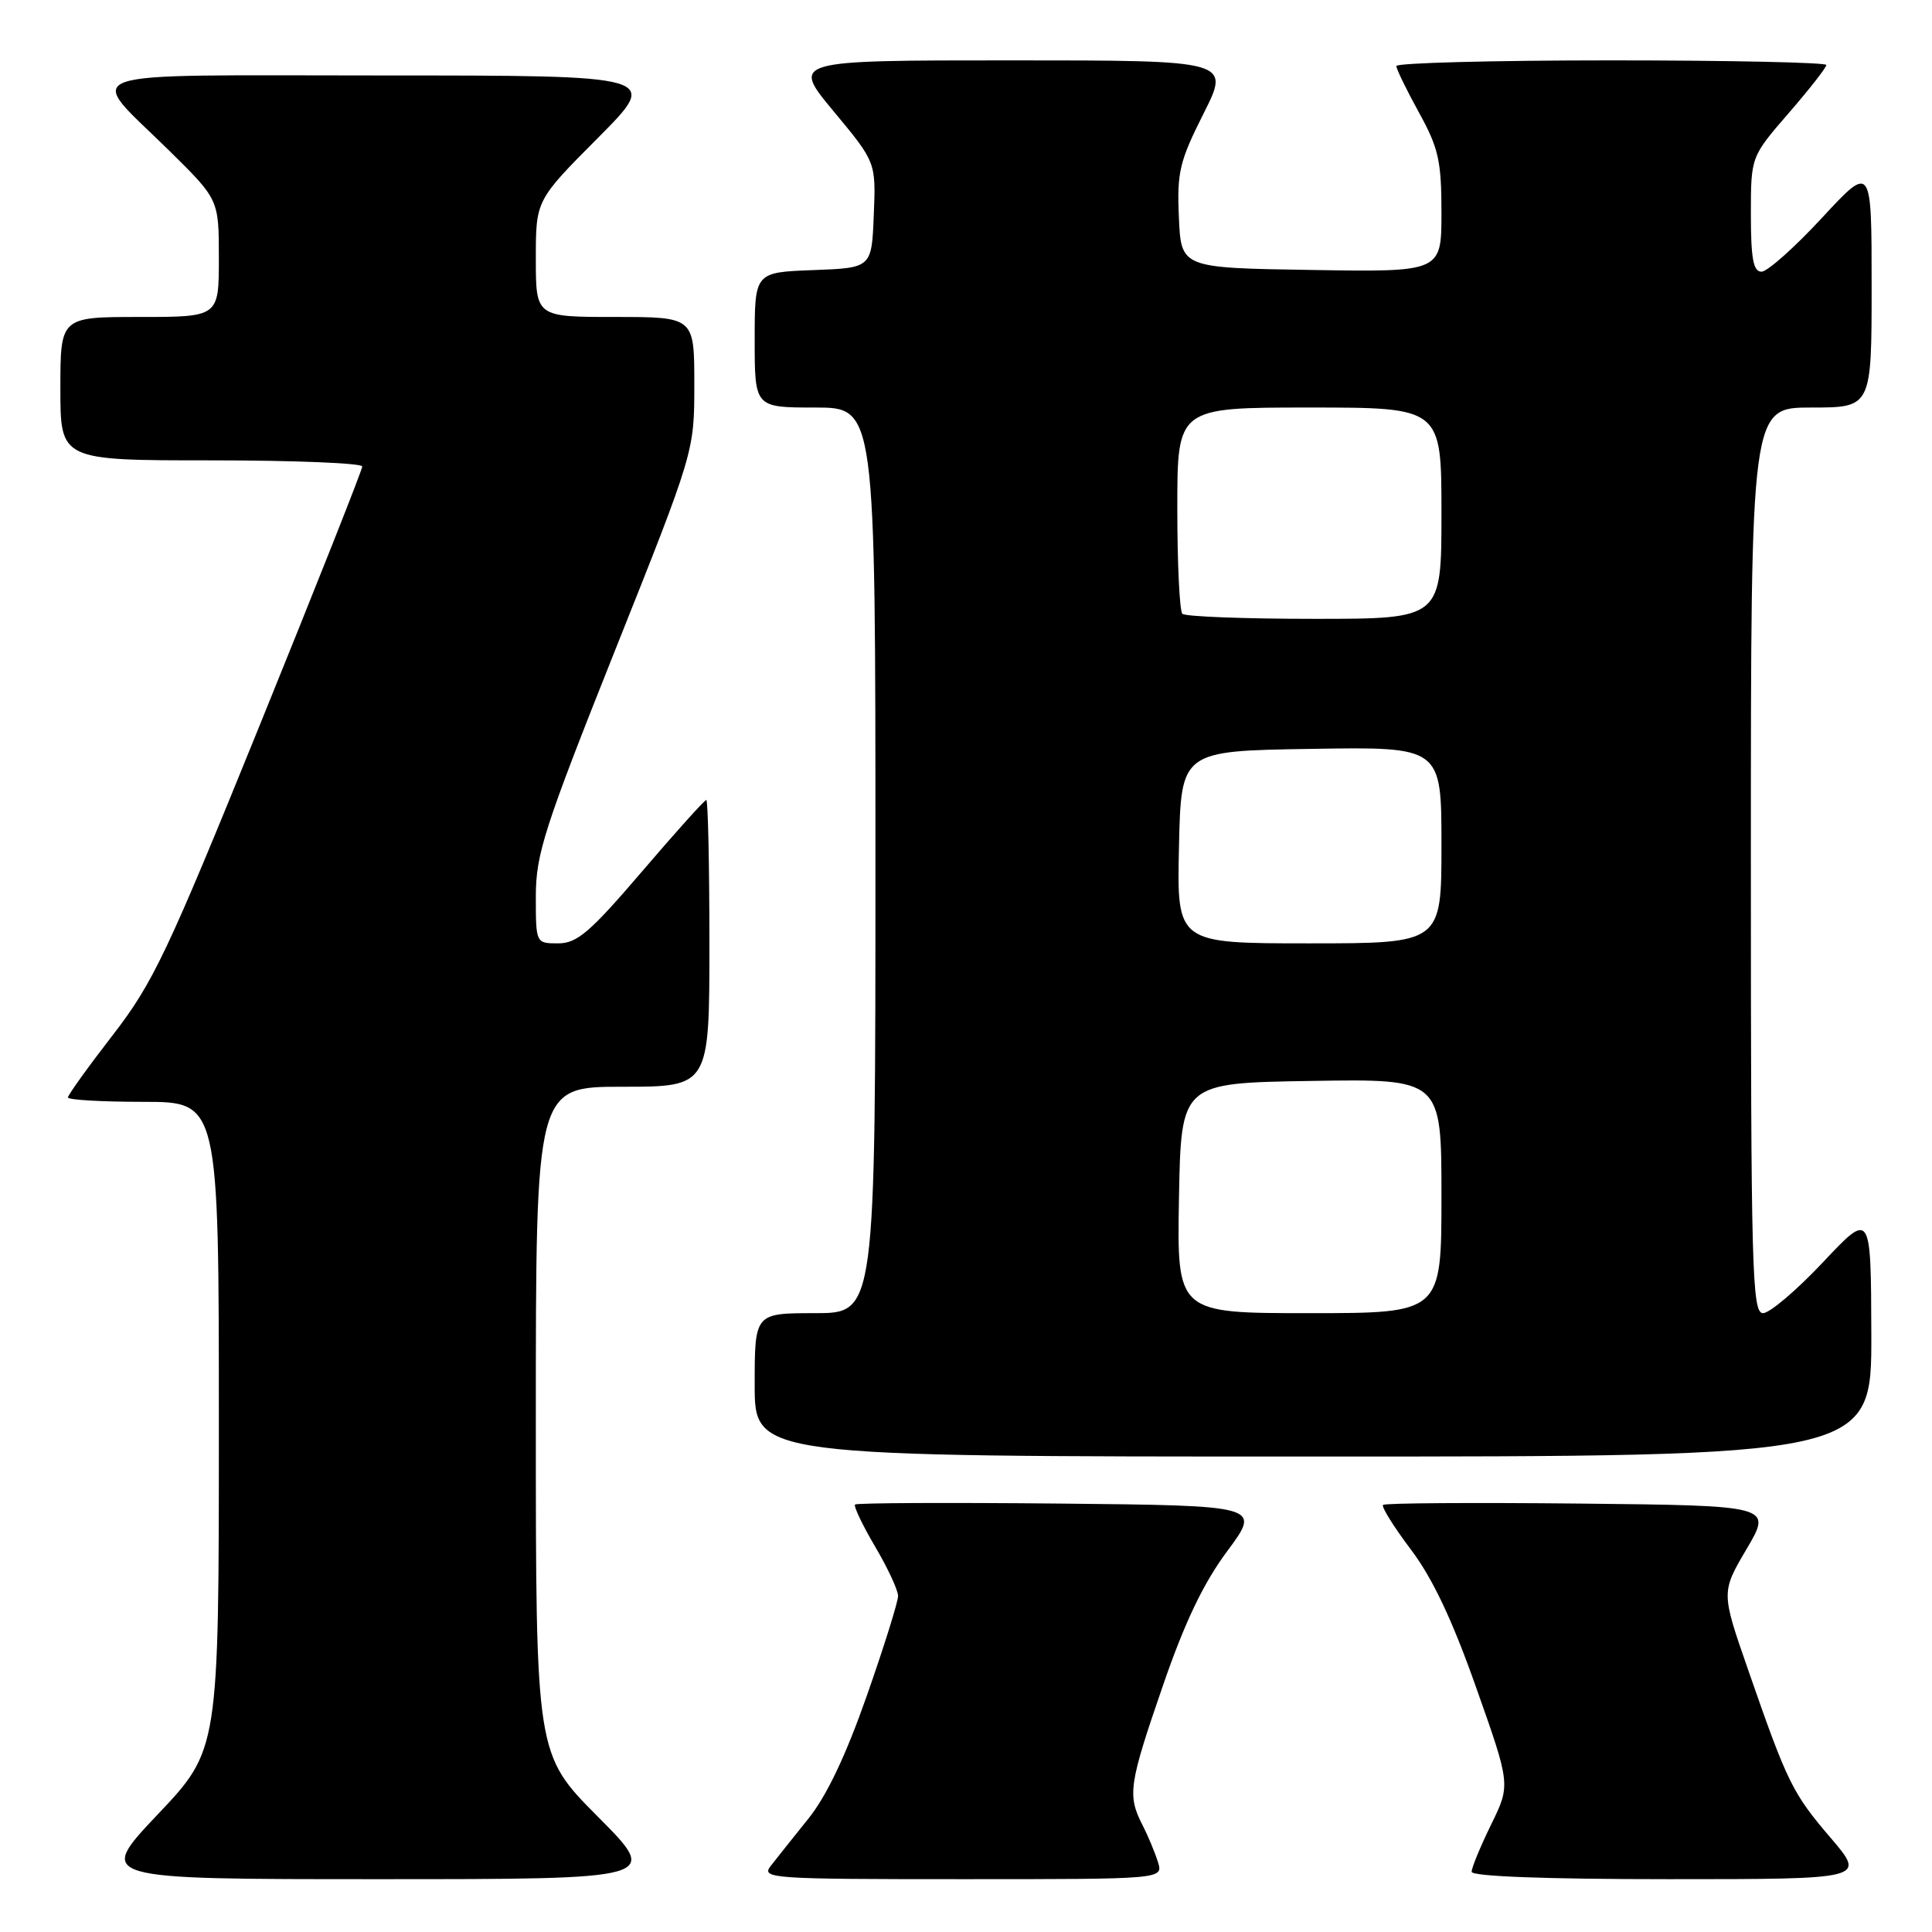 <?xml version="1.0" encoding="UTF-8" standalone="no"?>
<!DOCTYPE svg PUBLIC "-//W3C//DTD SVG 1.1//EN" "http://www.w3.org/Graphics/SVG/1.1/DTD/svg11.dtd" >
<svg xmlns="http://www.w3.org/2000/svg" xmlns:xlink="http://www.w3.org/1999/xlink" version="1.1" viewBox="0 0 256 256">
 <g >
 <path fill="currentColor"
d=" M 79.23 240.73 C 71.00 232.46 71.00 232.46 71.00 188.23 C 71.00 144.00 71.00 144.00 82.50 144.00 C 94.00 144.00 94.00 144.00 94.00 125.00 C 94.00 114.55 93.81 106.00 93.59 106.00 C 93.36 106.00 89.52 110.27 85.05 115.50 C 78.18 123.53 76.47 125.00 73.96 125.00 C 71.00 125.00 71.00 125.00 71.00 118.75 C 71.01 113.16 72.11 109.73 81.50 86.17 C 92.00 59.84 92.00 59.84 92.00 50.92 C 92.00 42.00 92.00 42.00 81.50 42.00 C 71.00 42.00 71.00 42.00 71.00 34.27 C 71.00 26.54 71.00 26.54 79.23 18.27 C 87.46 10.00 87.46 10.00 50.69 10.00 C 8.49 10.00 11.30 9.01 22.43 19.97 C 29.00 26.44 29.00 26.44 29.00 34.22 C 29.00 42.00 29.00 42.00 18.50 42.00 C 8.00 42.00 8.00 42.00 8.00 51.50 C 8.00 61.00 8.00 61.00 28.00 61.00 C 39.00 61.00 48.00 61.37 48.00 61.81 C 48.00 62.26 41.89 77.67 34.43 96.06 C 22.16 126.31 20.29 130.23 14.93 137.17 C 11.67 141.38 9.00 145.10 9.00 145.42 C 9.00 145.74 13.50 146.00 19.00 146.00 C 29.00 146.00 29.00 146.00 29.00 188.93 C 29.00 231.87 29.00 231.87 20.89 240.43 C 12.78 249.00 12.78 249.00 50.12 249.00 C 87.46 249.00 87.46 249.00 79.23 240.73 Z  M 153.44 246.75 C 153.06 245.51 152.13 243.28 151.37 241.80 C 149.37 237.86 149.58 236.44 154.09 223.36 C 157.00 214.91 159.46 209.77 162.64 205.50 C 167.09 199.50 167.09 199.50 140.40 199.23 C 125.71 199.09 113.52 199.14 113.30 199.36 C 113.09 199.58 114.28 202.08 115.95 204.92 C 117.63 207.76 119.00 210.71 119.00 211.48 C 119.00 212.24 117.14 218.19 114.86 224.69 C 112.09 232.59 109.53 237.99 107.10 241.00 C 105.11 243.47 102.87 246.29 102.12 247.25 C 100.83 248.91 102.17 249.00 127.44 249.00 C 154.13 249.00 154.13 249.00 153.44 246.75 Z  M 242.60 243.56 C 237.50 237.60 236.85 236.28 231.63 221.24 C 228.06 210.98 228.06 210.98 231.44 205.24 C 234.82 199.50 234.82 199.50 209.26 199.23 C 195.20 199.09 183.50 199.16 183.26 199.41 C 183.02 199.65 184.68 202.31 186.94 205.31 C 189.82 209.11 192.45 214.68 195.61 223.64 C 200.16 236.50 200.16 236.50 197.58 241.77 C 196.16 244.67 195.00 247.48 195.00 248.02 C 195.00 248.63 204.77 249.00 221.12 249.00 C 247.24 249.00 247.24 249.00 242.60 243.56 Z  M 247.96 176.75 C 247.91 160.50 247.91 160.50 241.56 167.25 C 238.07 170.96 234.49 174.00 233.61 174.00 C 232.15 174.00 232.00 168.42 232.00 114.00 C 232.00 54.00 232.00 54.00 240.00 54.00 C 248.00 54.00 248.00 54.00 248.00 37.88 C 248.00 21.76 248.00 21.76 241.41 28.88 C 237.78 32.80 234.18 36.00 233.41 36.00 C 232.32 36.00 232.00 34.26 232.00 28.39 C 232.00 20.77 232.00 20.77 237.00 15.00 C 239.75 11.83 242.00 8.95 242.00 8.61 C 242.00 8.28 229.18 8.00 213.50 8.00 C 197.82 8.00 185.01 8.34 185.02 8.75 C 185.03 9.16 186.38 11.93 188.02 14.91 C 190.62 19.62 191.00 21.33 191.00 28.18 C 191.00 36.05 191.00 36.05 173.75 35.77 C 156.50 35.50 156.50 35.50 156.21 28.81 C 155.94 22.83 156.29 21.38 159.47 15.06 C 163.03 8.00 163.03 8.00 133.94 8.00 C 104.85 8.00 104.85 8.00 110.46 14.75 C 116.07 21.50 116.07 21.50 115.78 28.50 C 115.50 35.50 115.50 35.50 107.75 35.79 C 100.00 36.08 100.00 36.08 100.00 45.04 C 100.00 54.00 100.00 54.00 108.00 54.00 C 116.00 54.00 116.00 54.00 116.00 114.00 C 116.00 174.00 116.00 174.00 108.00 174.00 C 100.00 174.00 100.00 174.00 100.00 183.50 C 100.00 193.00 100.00 193.00 174.00 193.00 C 248.00 193.00 248.00 193.00 247.96 176.75 Z  M 156.22 158.75 C 156.50 143.50 156.50 143.50 173.75 143.23 C 191.00 142.95 191.00 142.95 191.00 158.48 C 191.00 174.00 191.00 174.00 173.47 174.00 C 155.95 174.00 155.95 174.00 156.22 158.75 Z  M 156.22 112.25 C 156.50 99.50 156.50 99.50 173.75 99.23 C 191.00 98.95 191.00 98.95 191.00 111.98 C 191.00 125.00 191.00 125.00 173.47 125.00 C 155.94 125.00 155.94 125.00 156.22 112.25 Z  M 156.67 81.33 C 156.30 80.97 156.00 74.67 156.00 67.33 C 156.00 54.00 156.00 54.00 173.50 54.00 C 191.00 54.00 191.00 54.00 191.00 68.00 C 191.00 82.00 191.00 82.00 174.17 82.00 C 164.91 82.00 157.03 81.70 156.67 81.33 Z "/>
</g>
</svg>